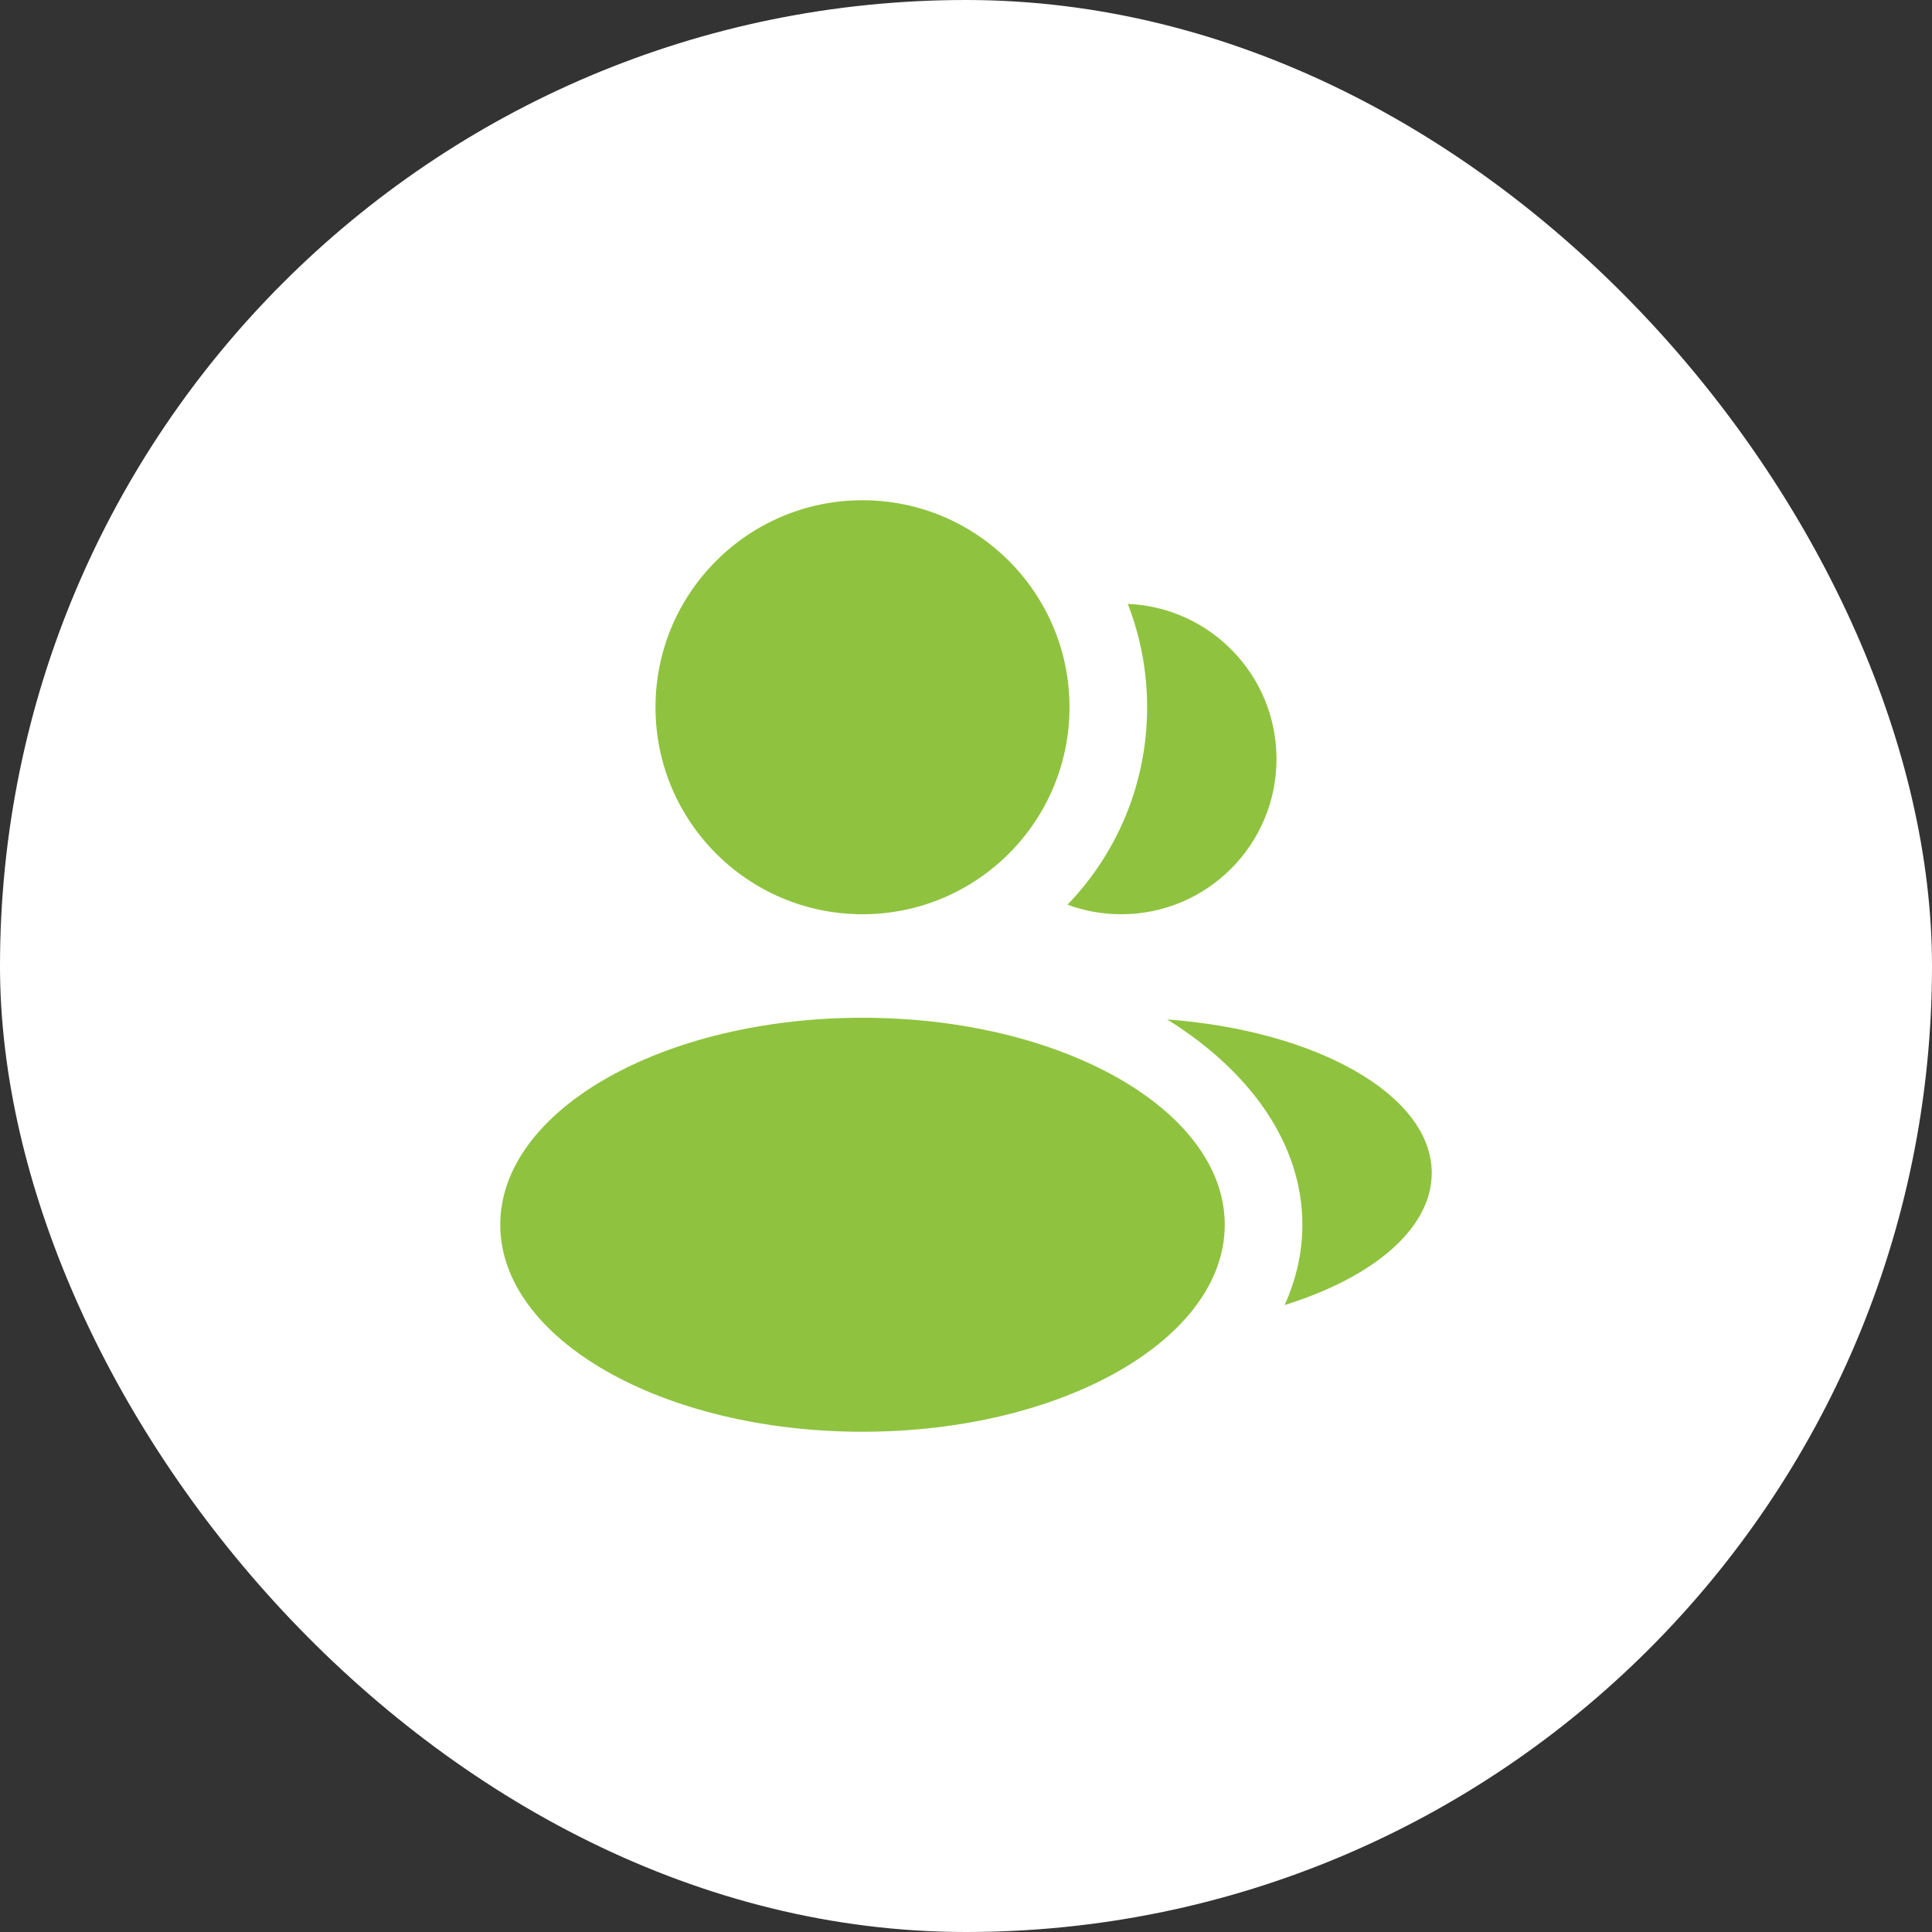 <svg width="56" height="56" viewBox="0 0 56 56" fill="none" xmlns="http://www.w3.org/2000/svg">
<rect x="0" y="0" width="56" height="56" fill="#333333" stroke="none"/>
<rect width="56" height="56" rx="28" fill="white"/>
<path fill-rule="evenodd" clip-rule="evenodd" d="M25 26.5C28.314 26.5 31 23.814 31 20.5C31 17.186 28.314 14.5 25 14.5C21.686 14.5 19 17.186 19 20.5C19 23.814 21.686 26.5 25 26.5ZM25 41.5C30.799 41.5 35.5 38.814 35.5 35.5C35.5 32.186 30.799 29.5 25 29.5C19.201 29.5 14.5 32.186 14.5 35.5C14.5 38.814 19.201 41.5 25 41.5ZM30.942 26.223C32.371 24.74 33.25 22.723 33.25 20.5C33.25 19.443 33.051 18.433 32.689 17.504C35.087 17.603 37 19.578 37 22C37 24.485 34.985 26.5 32.5 26.5C31.952 26.5 31.427 26.402 30.942 26.223ZM37.75 35.5C37.75 36.308 37.57 37.089 37.235 37.827C39.795 37.034 41.5 35.616 41.5 34C41.5 31.741 38.17 29.87 33.83 29.549C36.246 31.05 37.75 33.161 37.75 35.5Z" fill="#8FC33F"/>
</svg>
